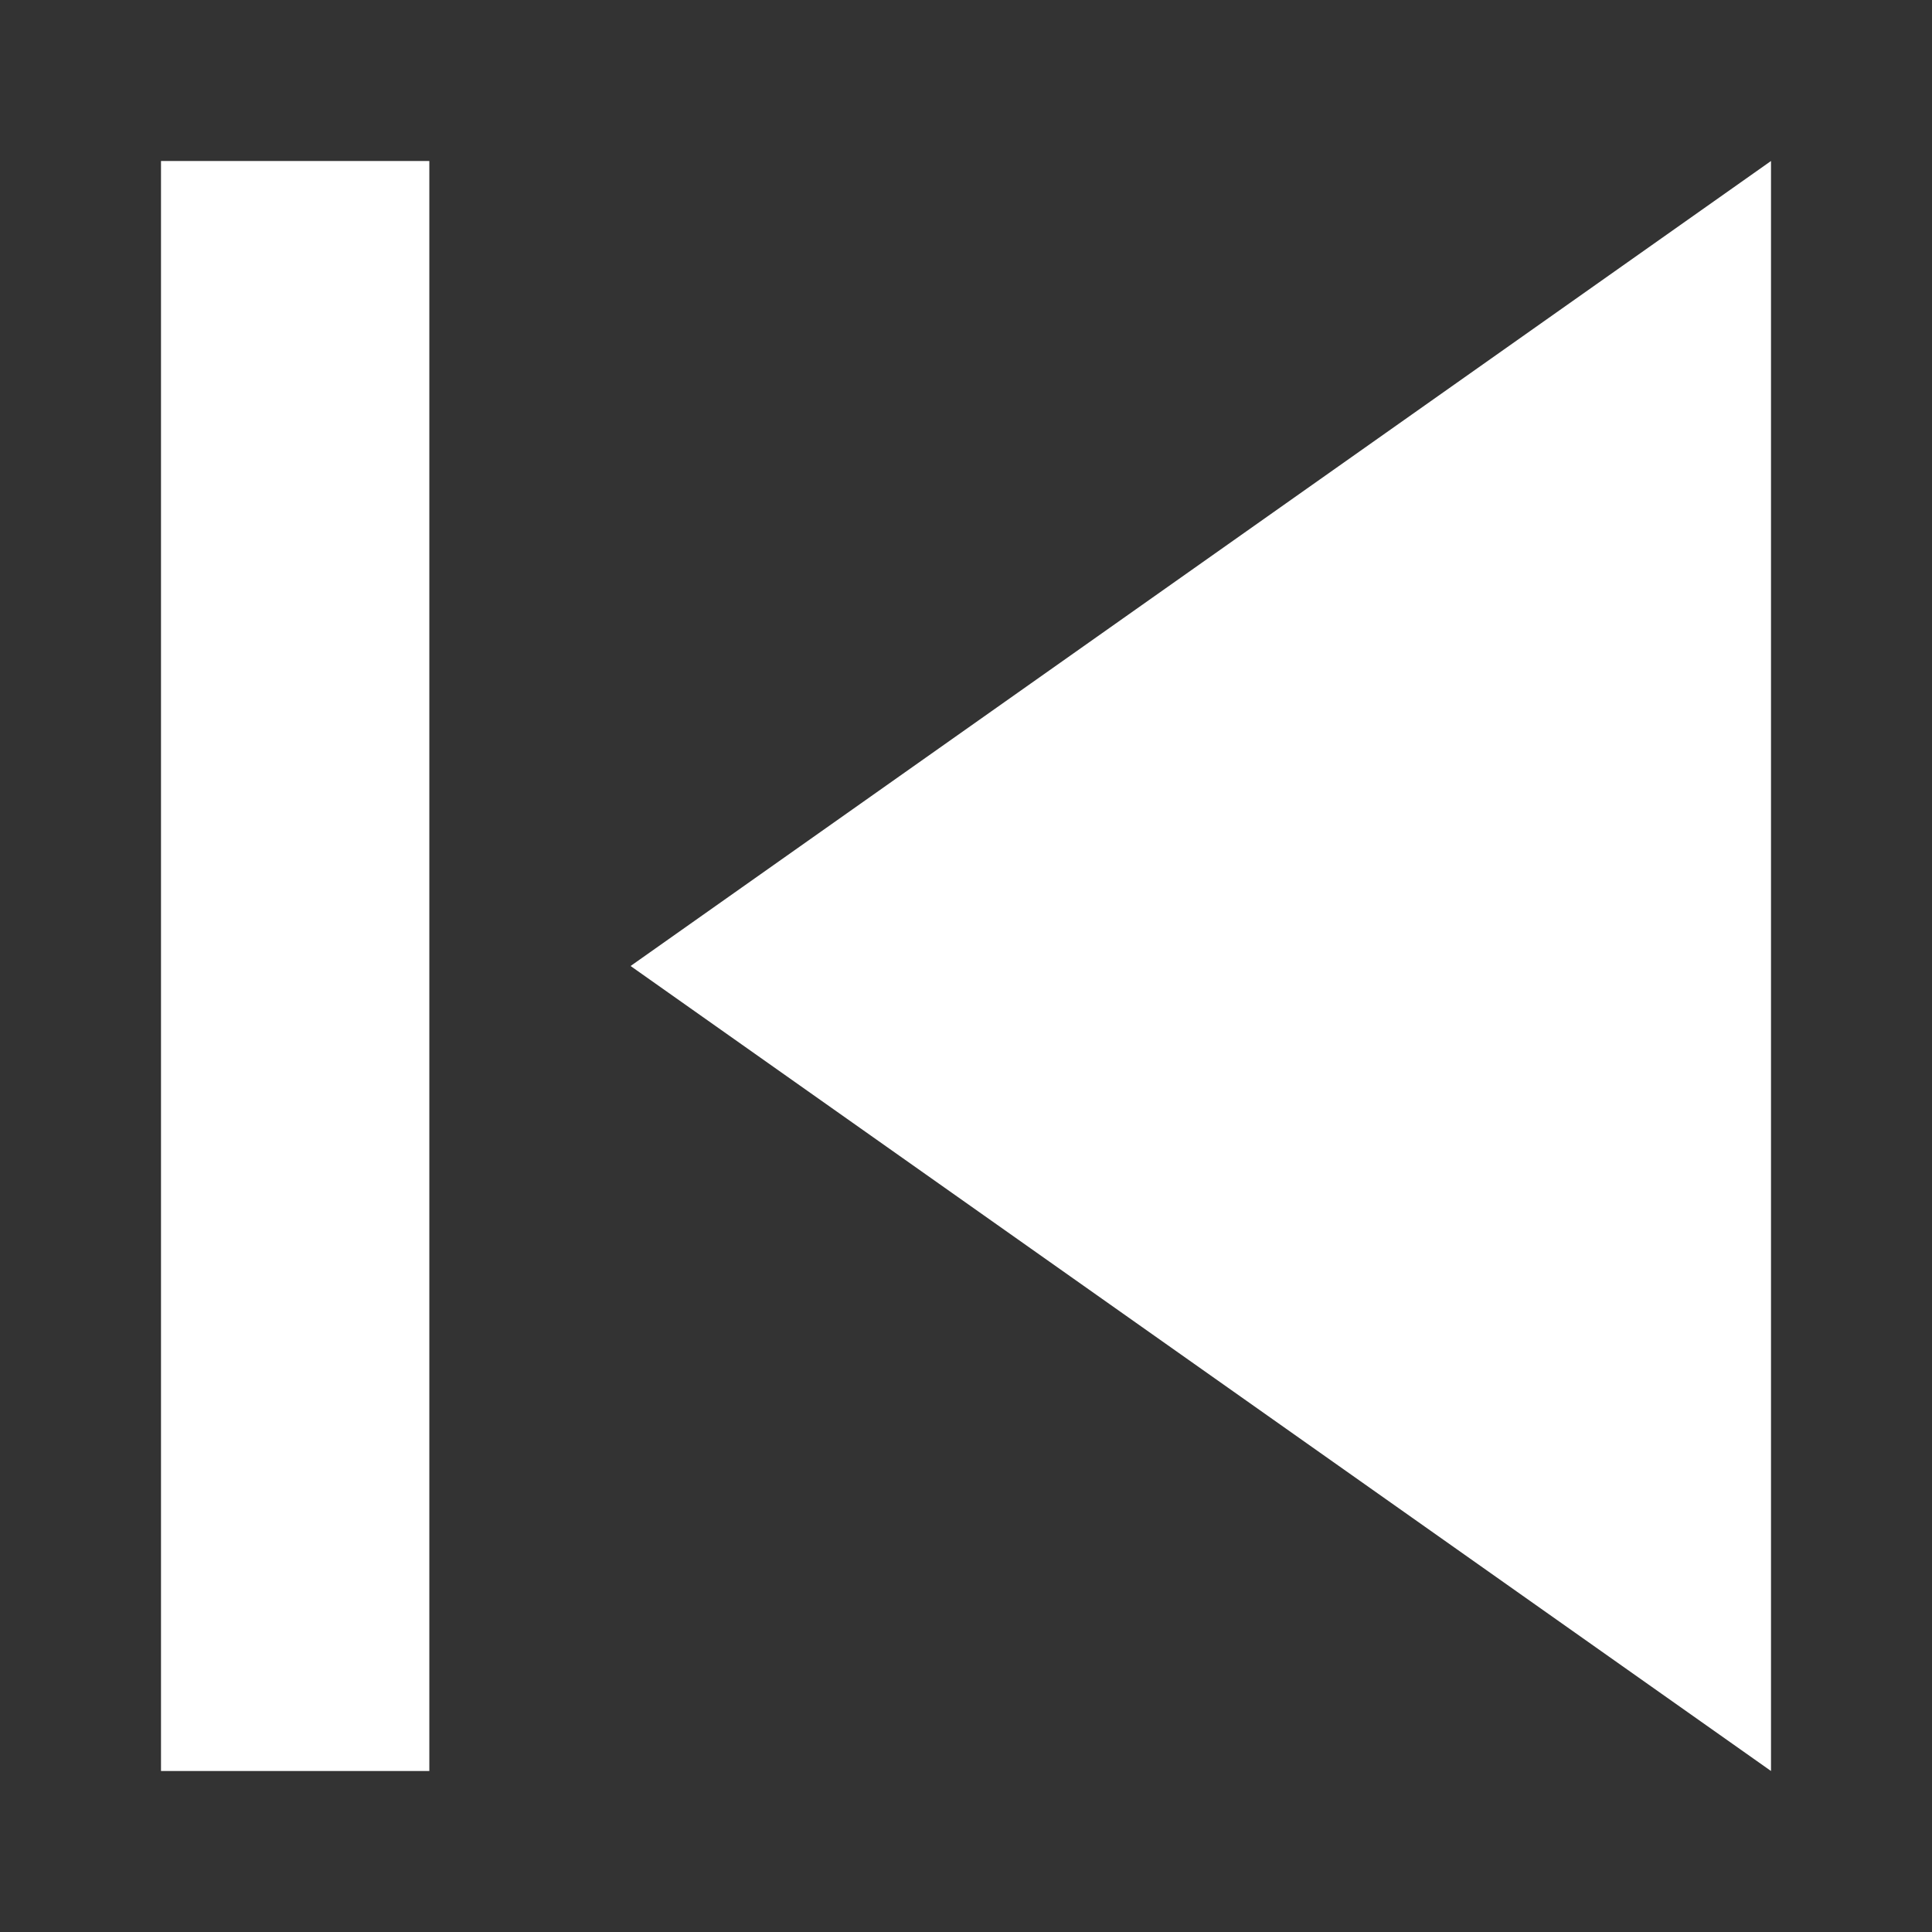 <svg xmlns="http://www.w3.org/2000/svg" xmlns:svg="http://www.w3.org/2000/svg" id="svg4" width="240" height="240" version="1.1" viewBox="0 0 240 240"><rect x="0" y="0" width="240" height="240" fill="#333333" stroke="none"/><path id="path2" fill="#fff" fill-opacity="1" stroke-width="8.333" d="M 20,20 H 53.333 V 220 H 20 Z M 78.333,120 220,220 V 20 Z"/></svg>
